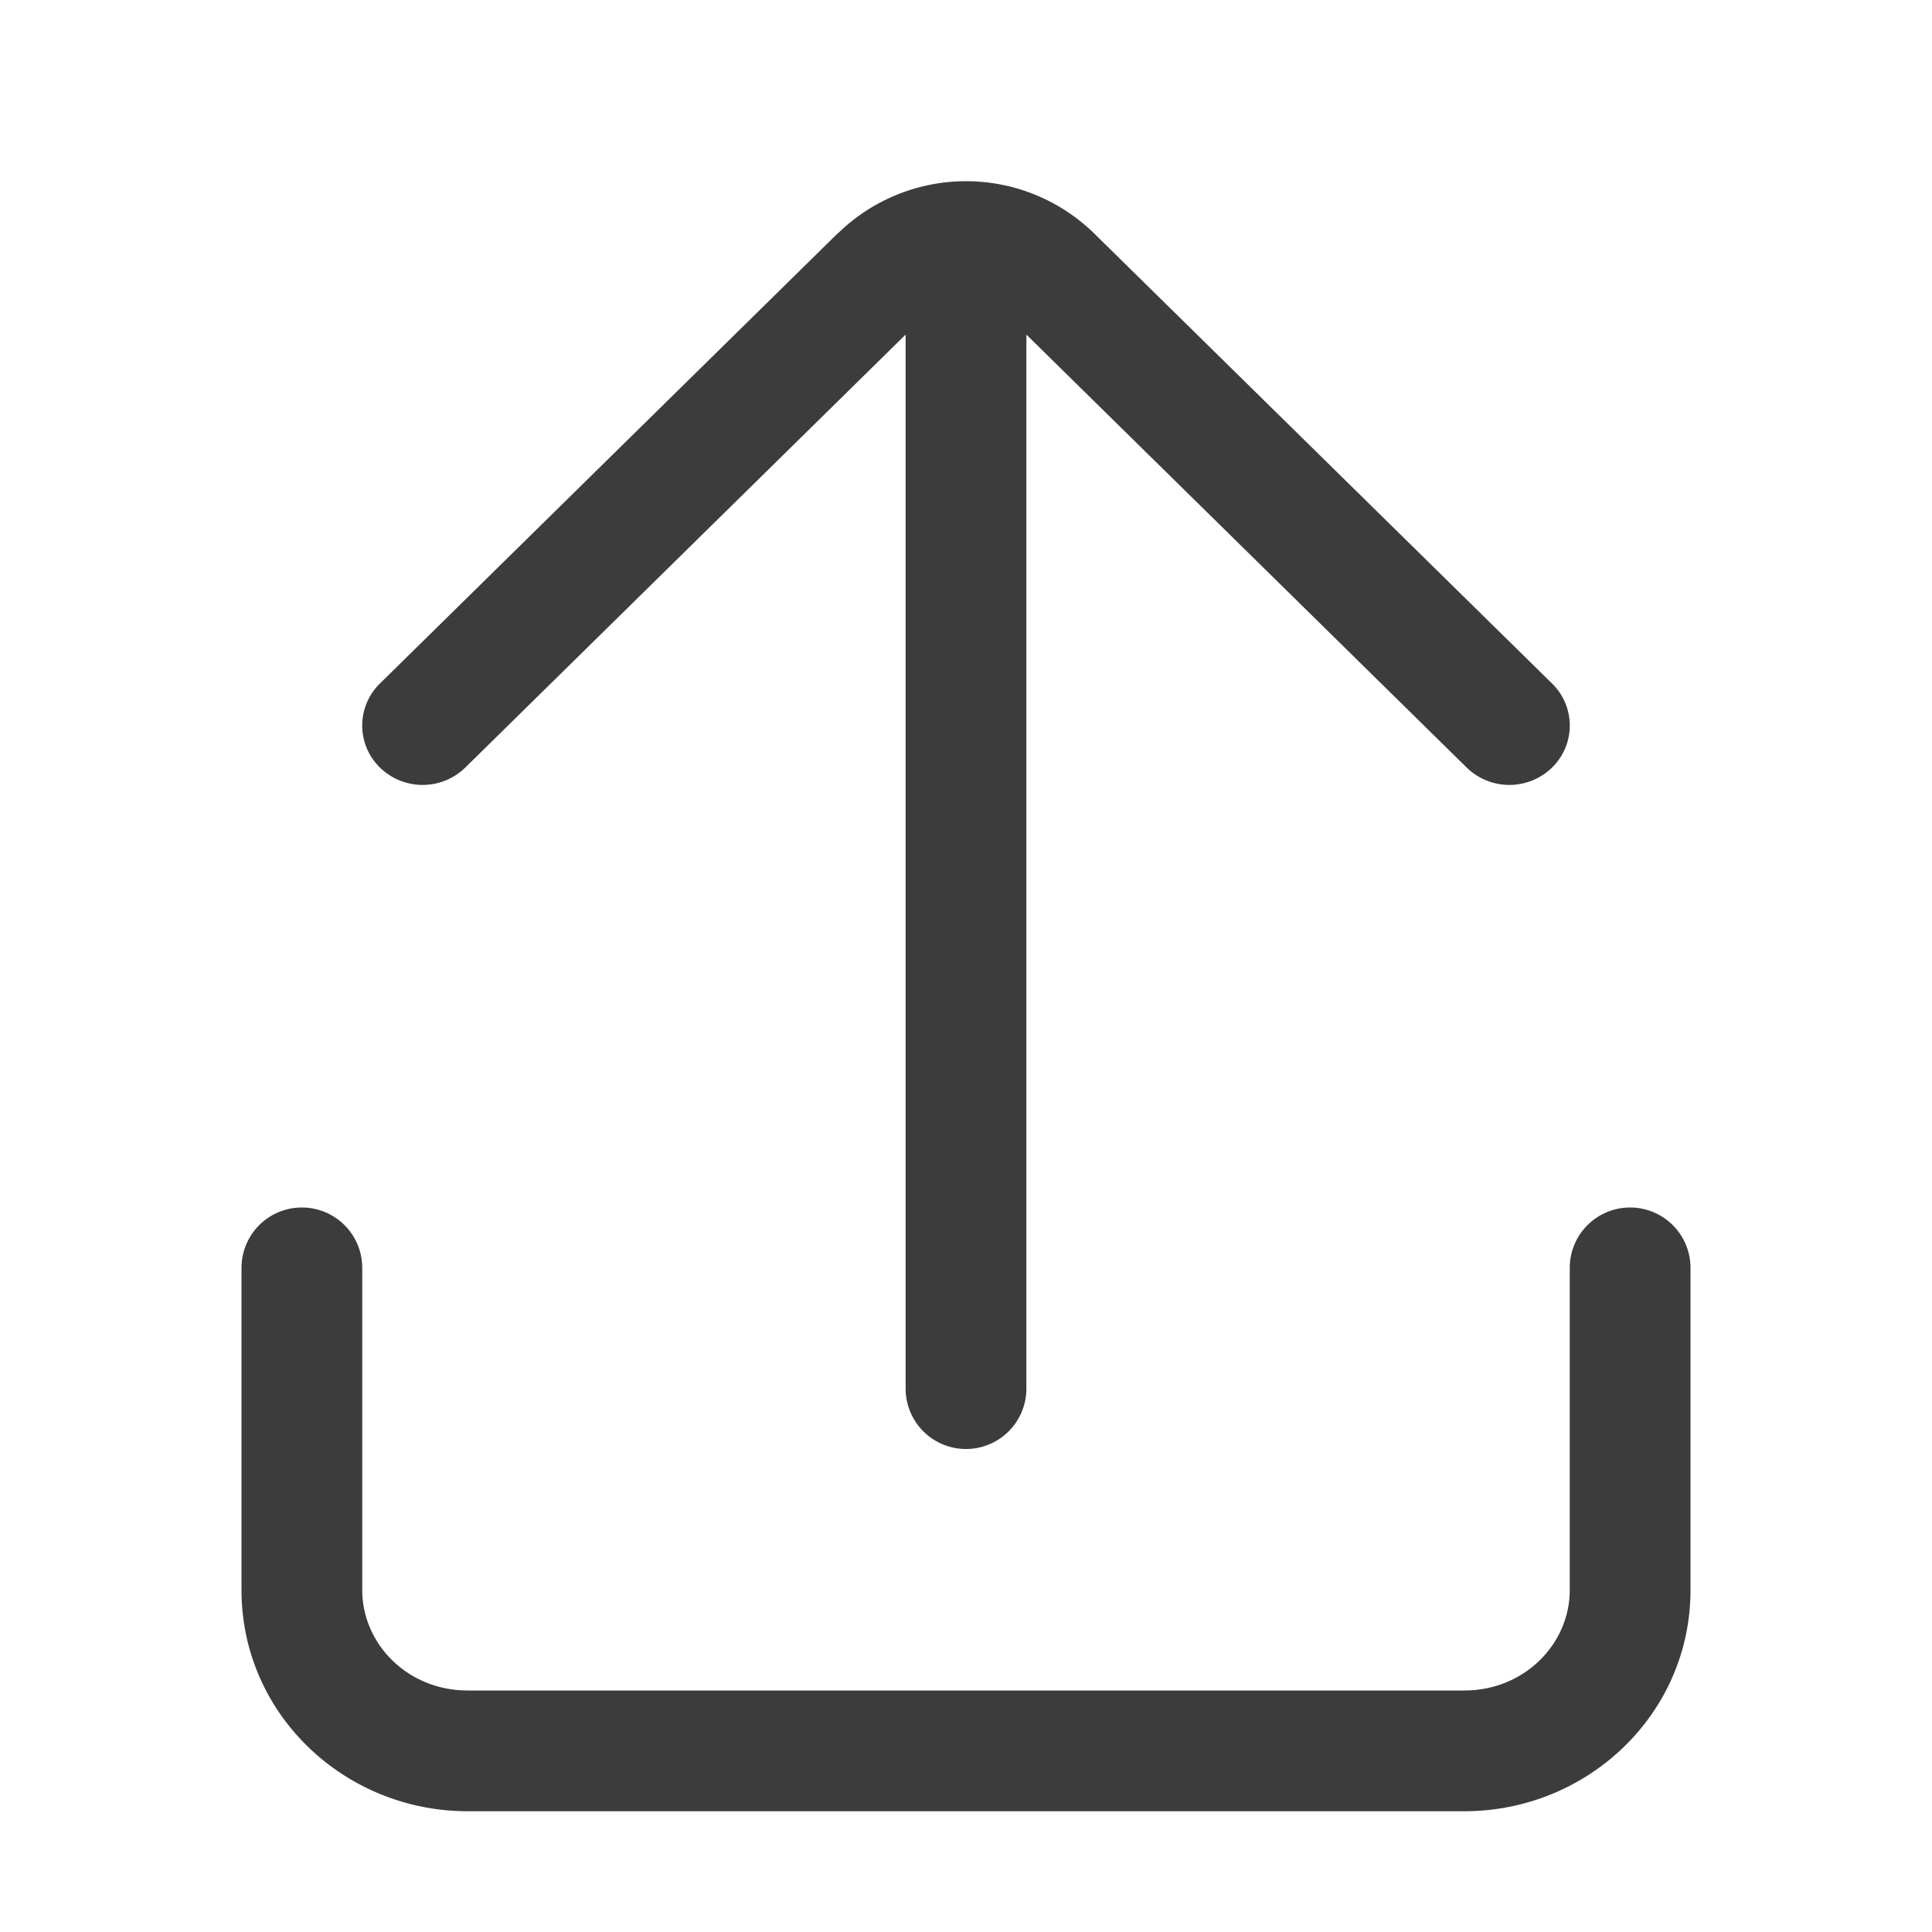 <svg xmlns="http://www.w3.org/2000/svg" width="16" height="16" fill="none" viewBox="0 0 16 16">
  <path fill="#3D3C3C" fill-rule="evenodd" d="M6.94 1.932a1.518 1.518 0 0 1 2.12 0l3.794 3.729a.486.486 0 0 1 0 .695.506.506 0 0 1-.708 0L8.5 2.771V11.5a.5.5 0 0 1-1 0V2.771L3.854 6.356a.506.506 0 0 1-.708 0 .486.486 0 0 1 0-.695L6.94 1.93ZM13.5 10a.5.5 0 0 1 .5.5v2.668C14 14.195 13.148 15 12.126 15H3.874C2.852 15 2 14.195 2 13.168V10.5a.5.5 0 0 1 1 0v2.668c0 .446.375.832.874.832h8.252c.499 0 .874-.386.874-.832V10.5a.5.5 0 0 1 .5-.5Z" clip-rule="evenodd"/>
</svg>

